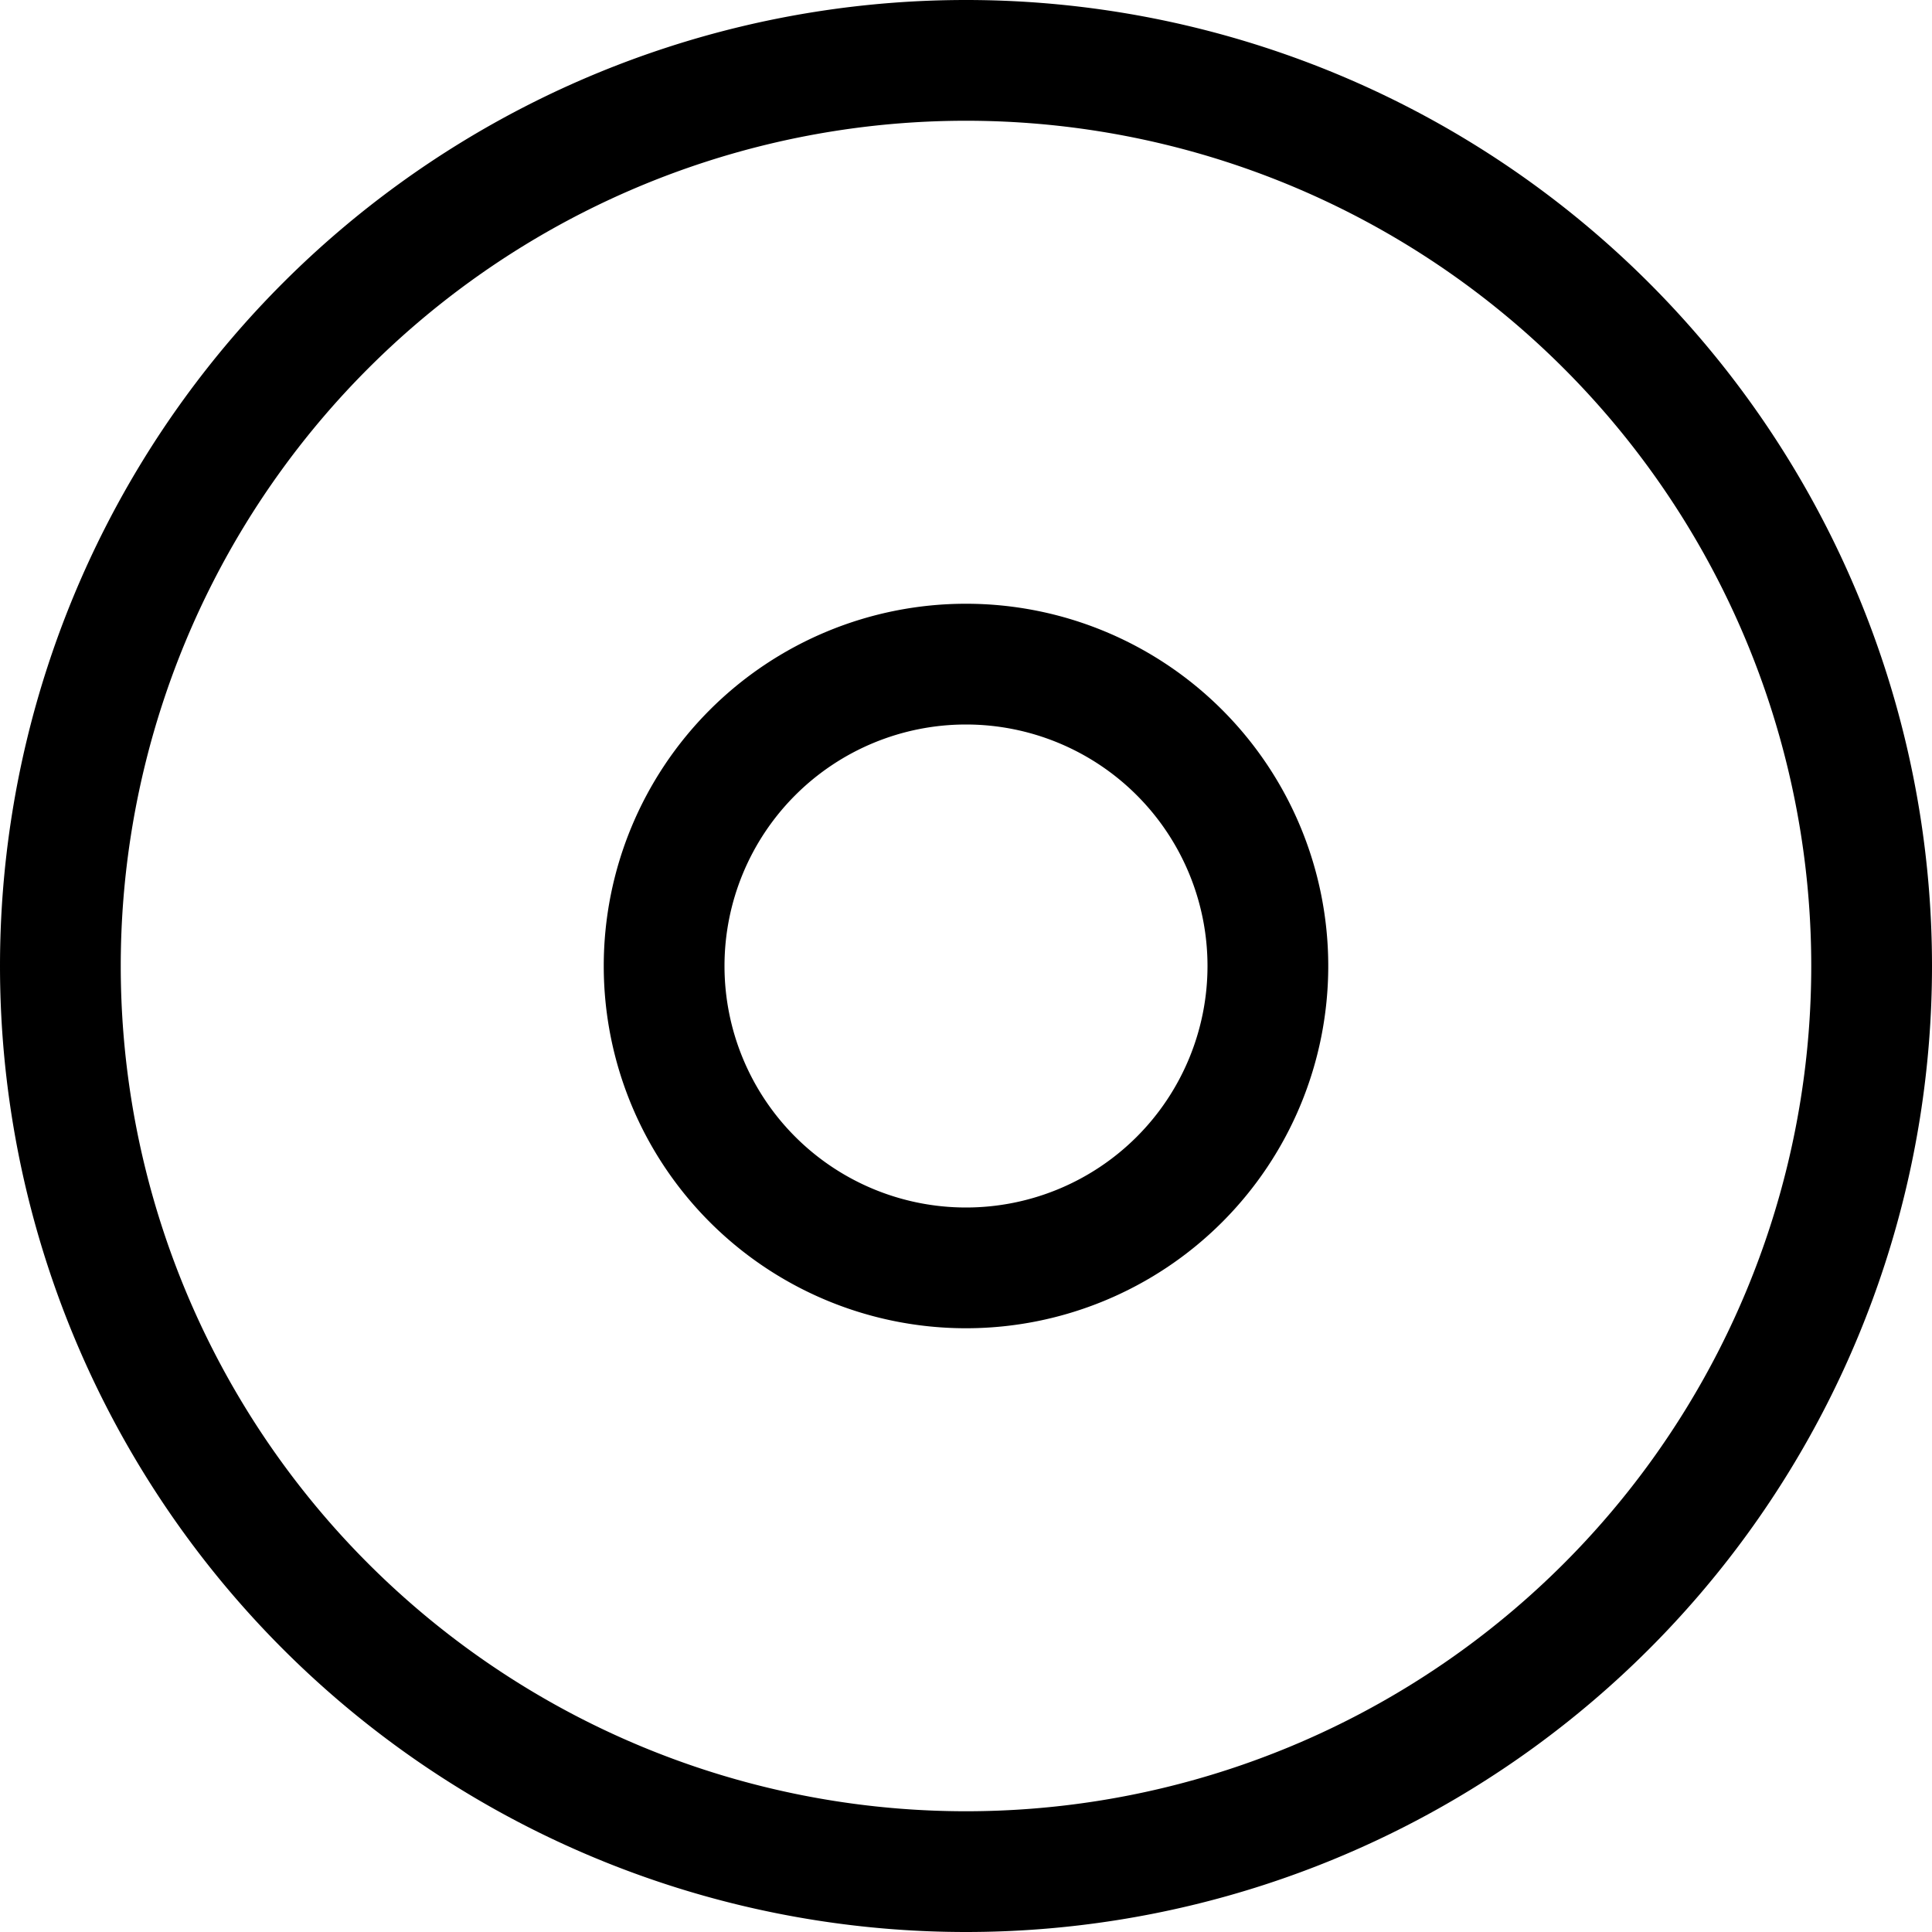 <svg width="16" height="16" fill="none" xmlns="http://www.w3.org/2000/svg"><path fill-rule="evenodd" clip-rule="evenodd" d="M15 8A7 7 0 1 1 1 8a7 7 0 0 1 14 0zm1 0A8 8 0 1 1 0 8a8 8 0 0 1 16 0zm-6 0a2 2 0 1 1-4 0 2 2 0 0 1 4 0zm1 0a3 3 0 1 1-6 0 3 3 0 0 1 6 0z" fill="currentColor"/></svg>
